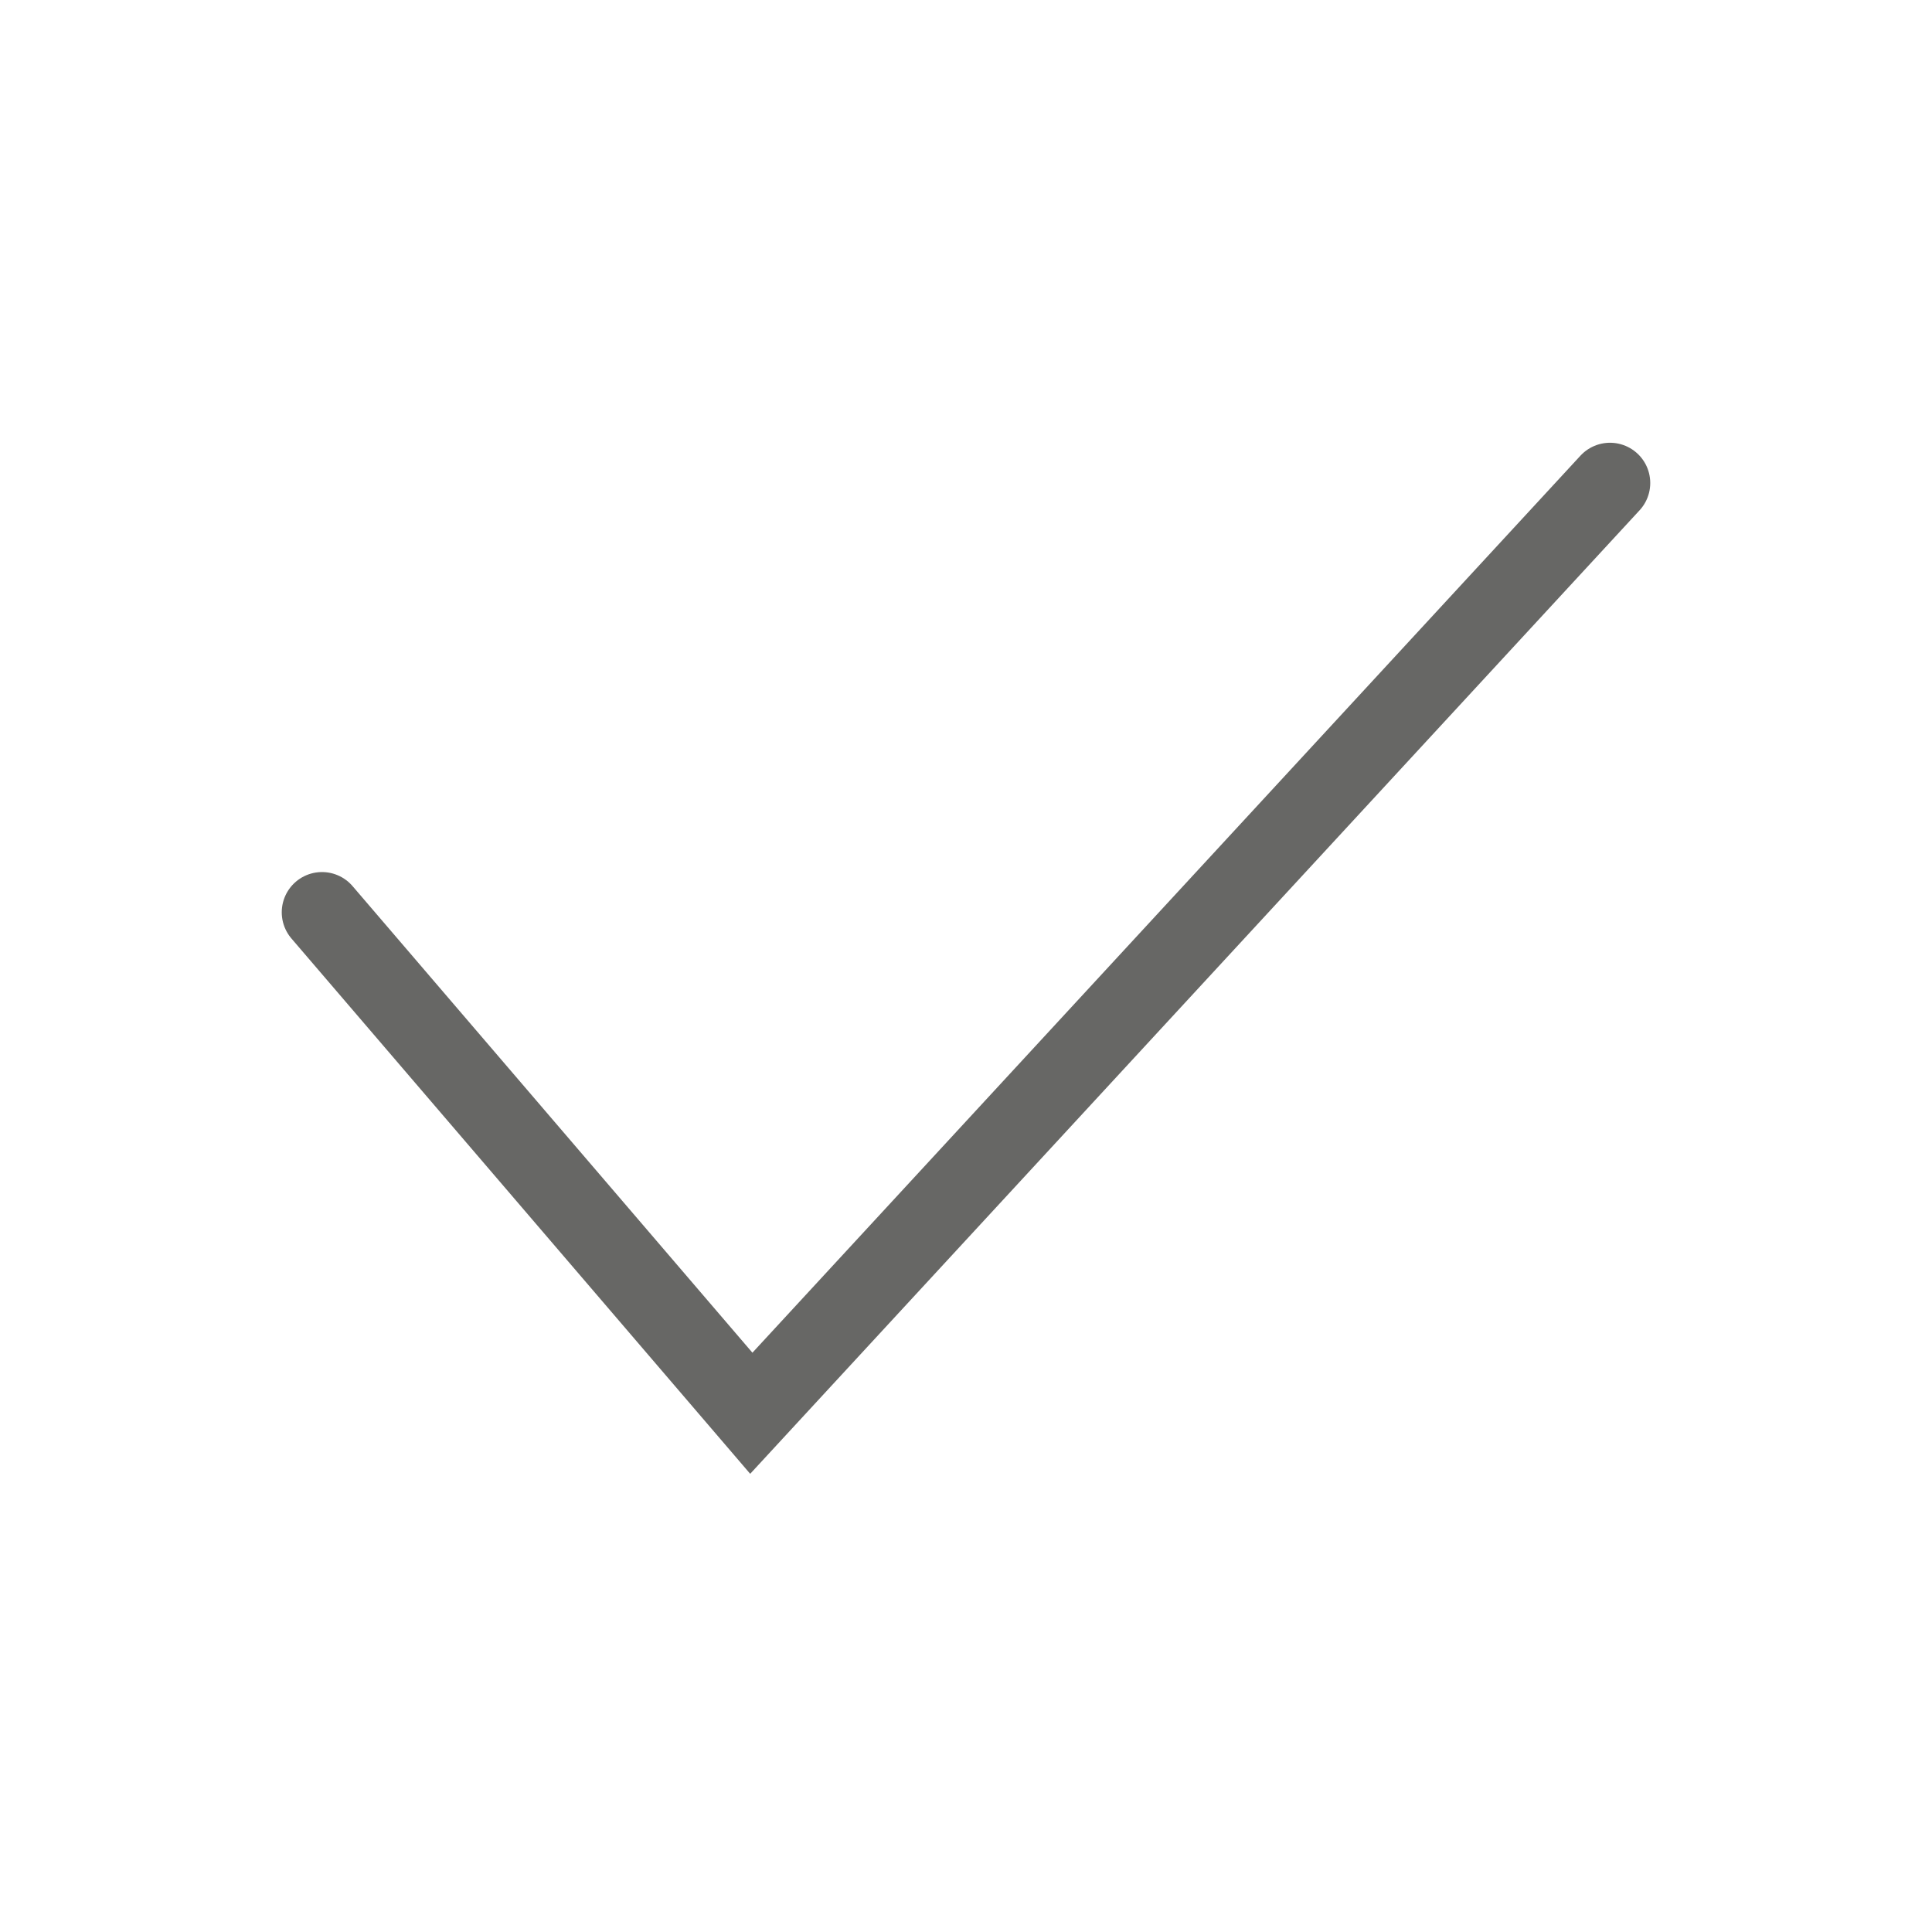 <!-- SPDX-License-Identifier: Apache-2.0-->

<svg width="24" height="24" viewBox="0 0 24 24" fill="none" xmlns="http://www.w3.org/2000/svg">
<path d="M4 11.333L9.333 17.556L20 6" stroke="#676765" stroke-linecap="round"/>
</svg>
